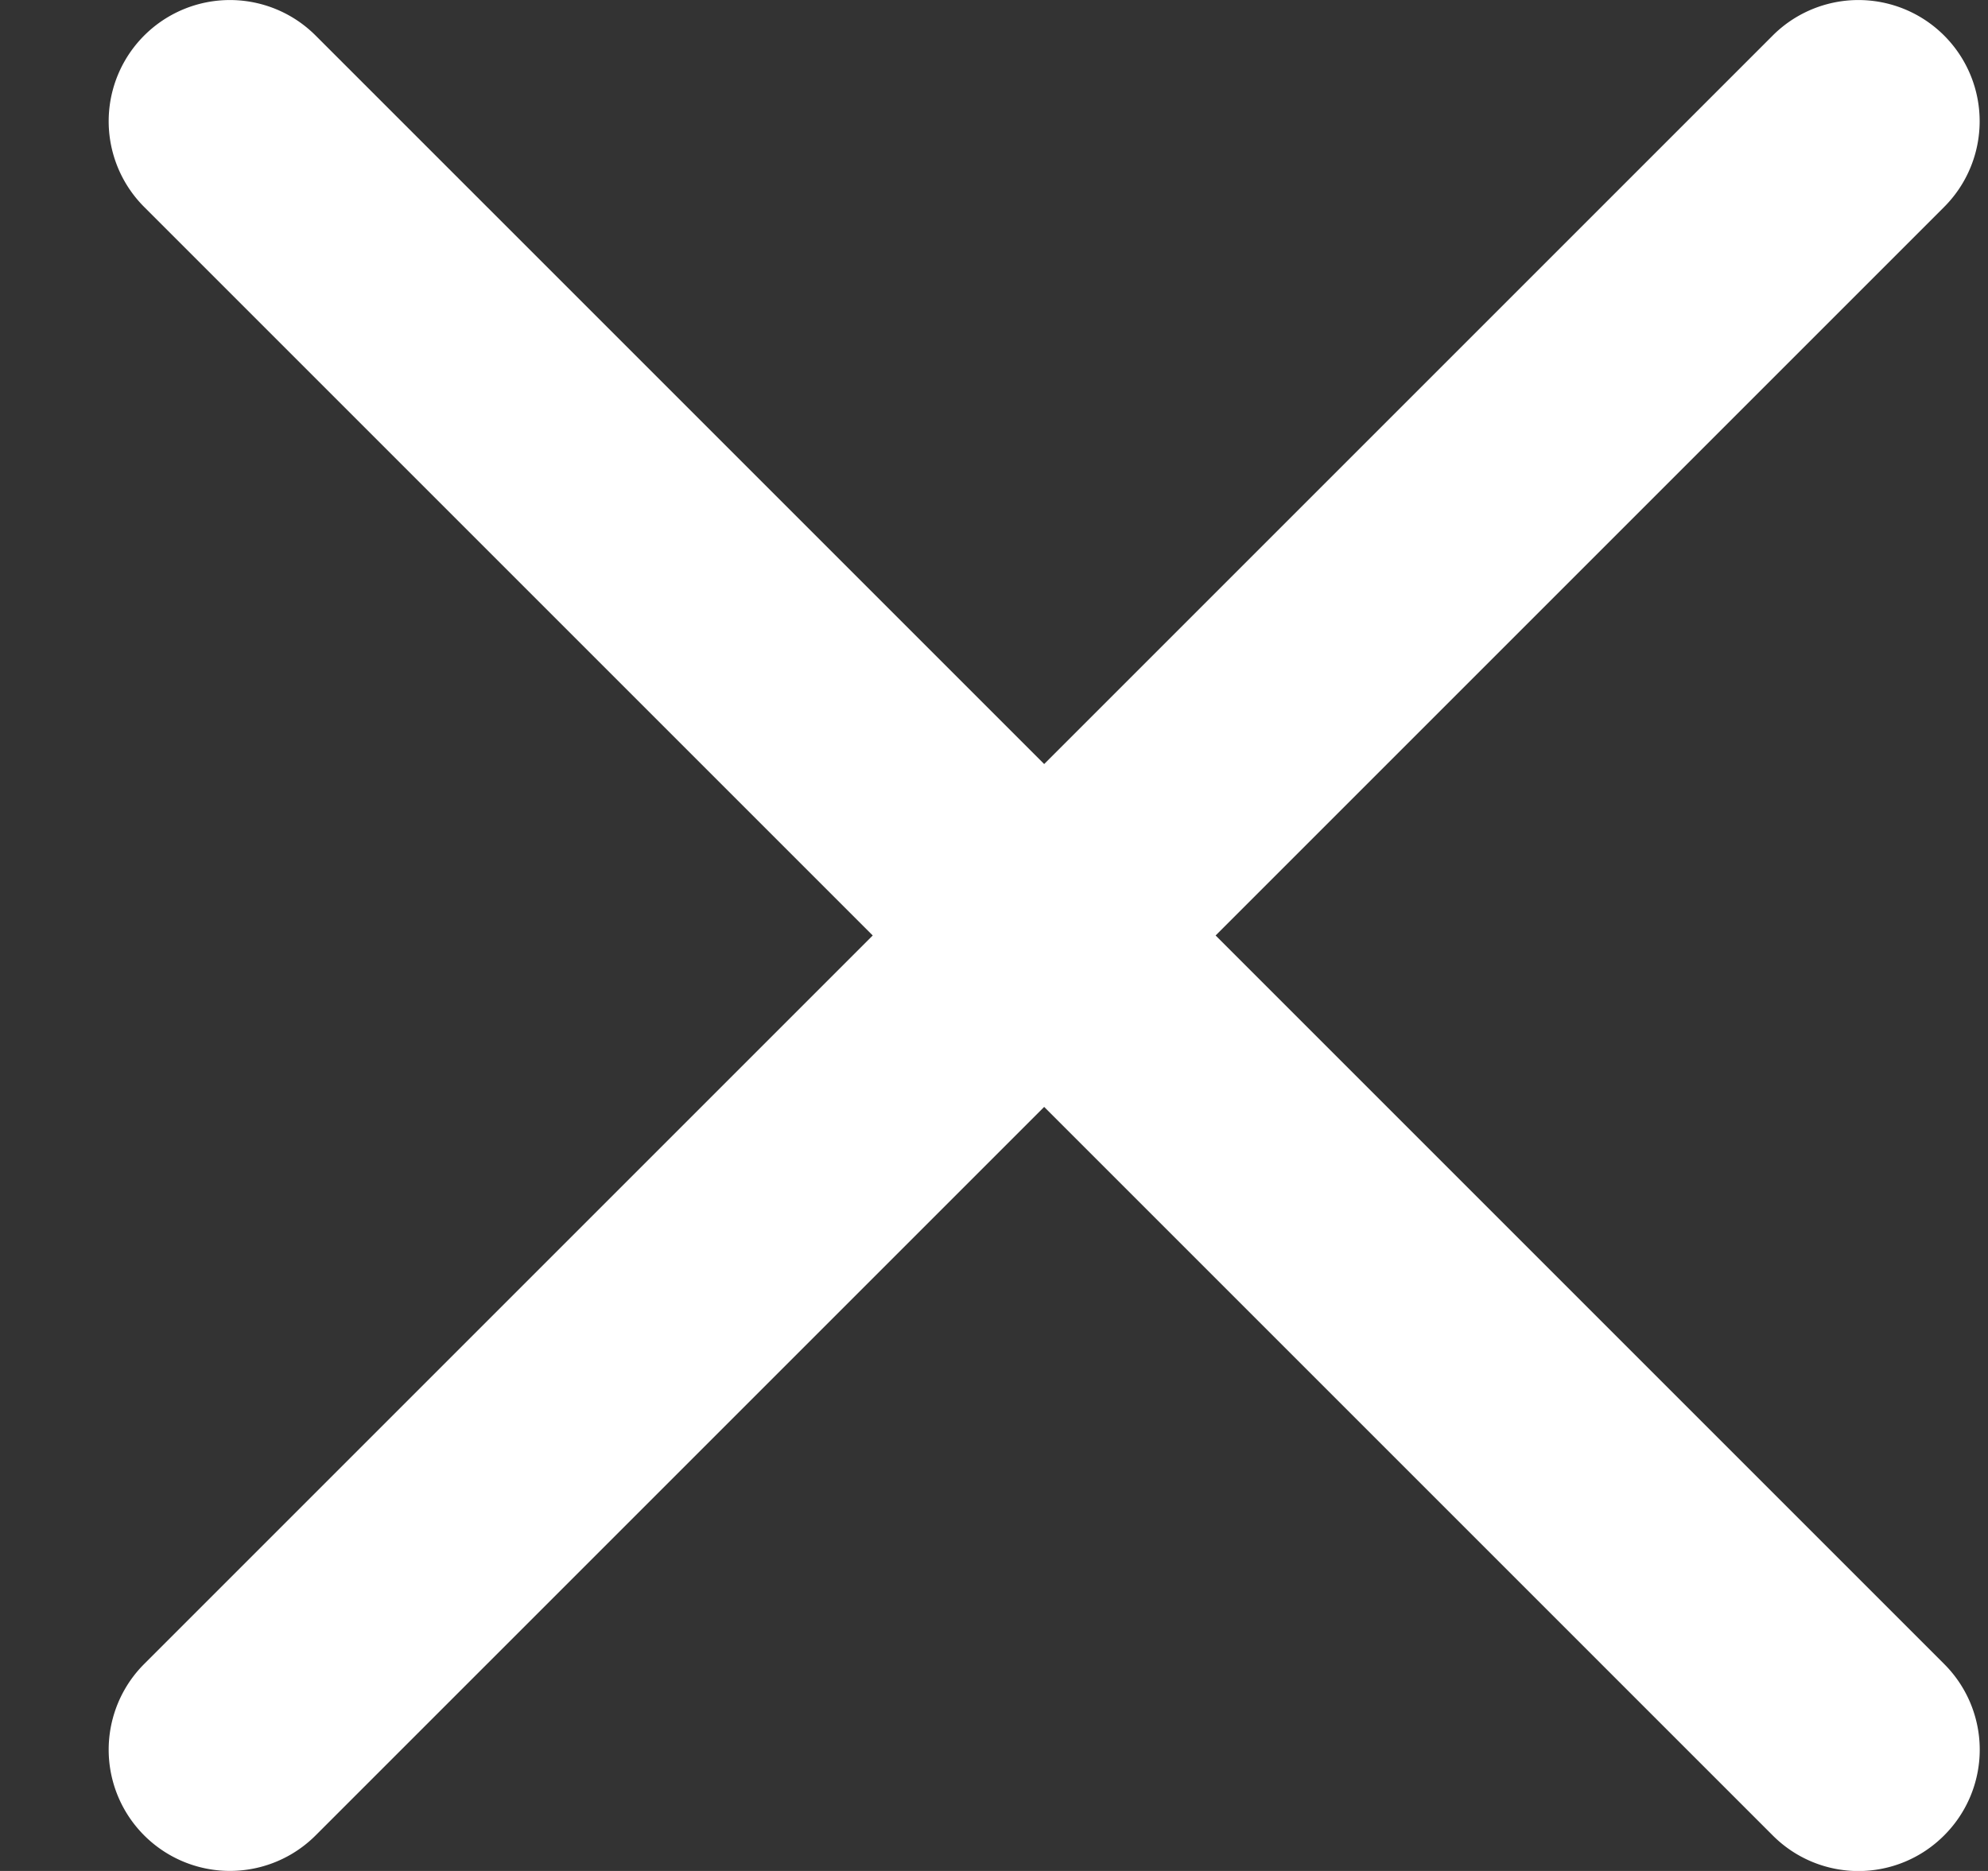 <svg width="17" height="16" fill="none" xmlns="http://www.w3.org/2000/svg"><rect width="100%" height="100%" fill="#333333" stroke="none"/><path d="m10.395 8 6.23-6.23A1.035 1.035 0 1 0 15.159.304l-6.23 6.23-6.23-6.23A1.036 1.036 0 1 0 1.233 1.77L7.463 8l-6.23 6.23a1.035 1.035 0 1 0 1.466 1.466l6.23-6.23 6.23 6.23a1.034 1.034 0 0 0 1.466 0 1.035 1.035 0 0 0 0-1.466L10.395 8z" fill="#fff"/></svg>
